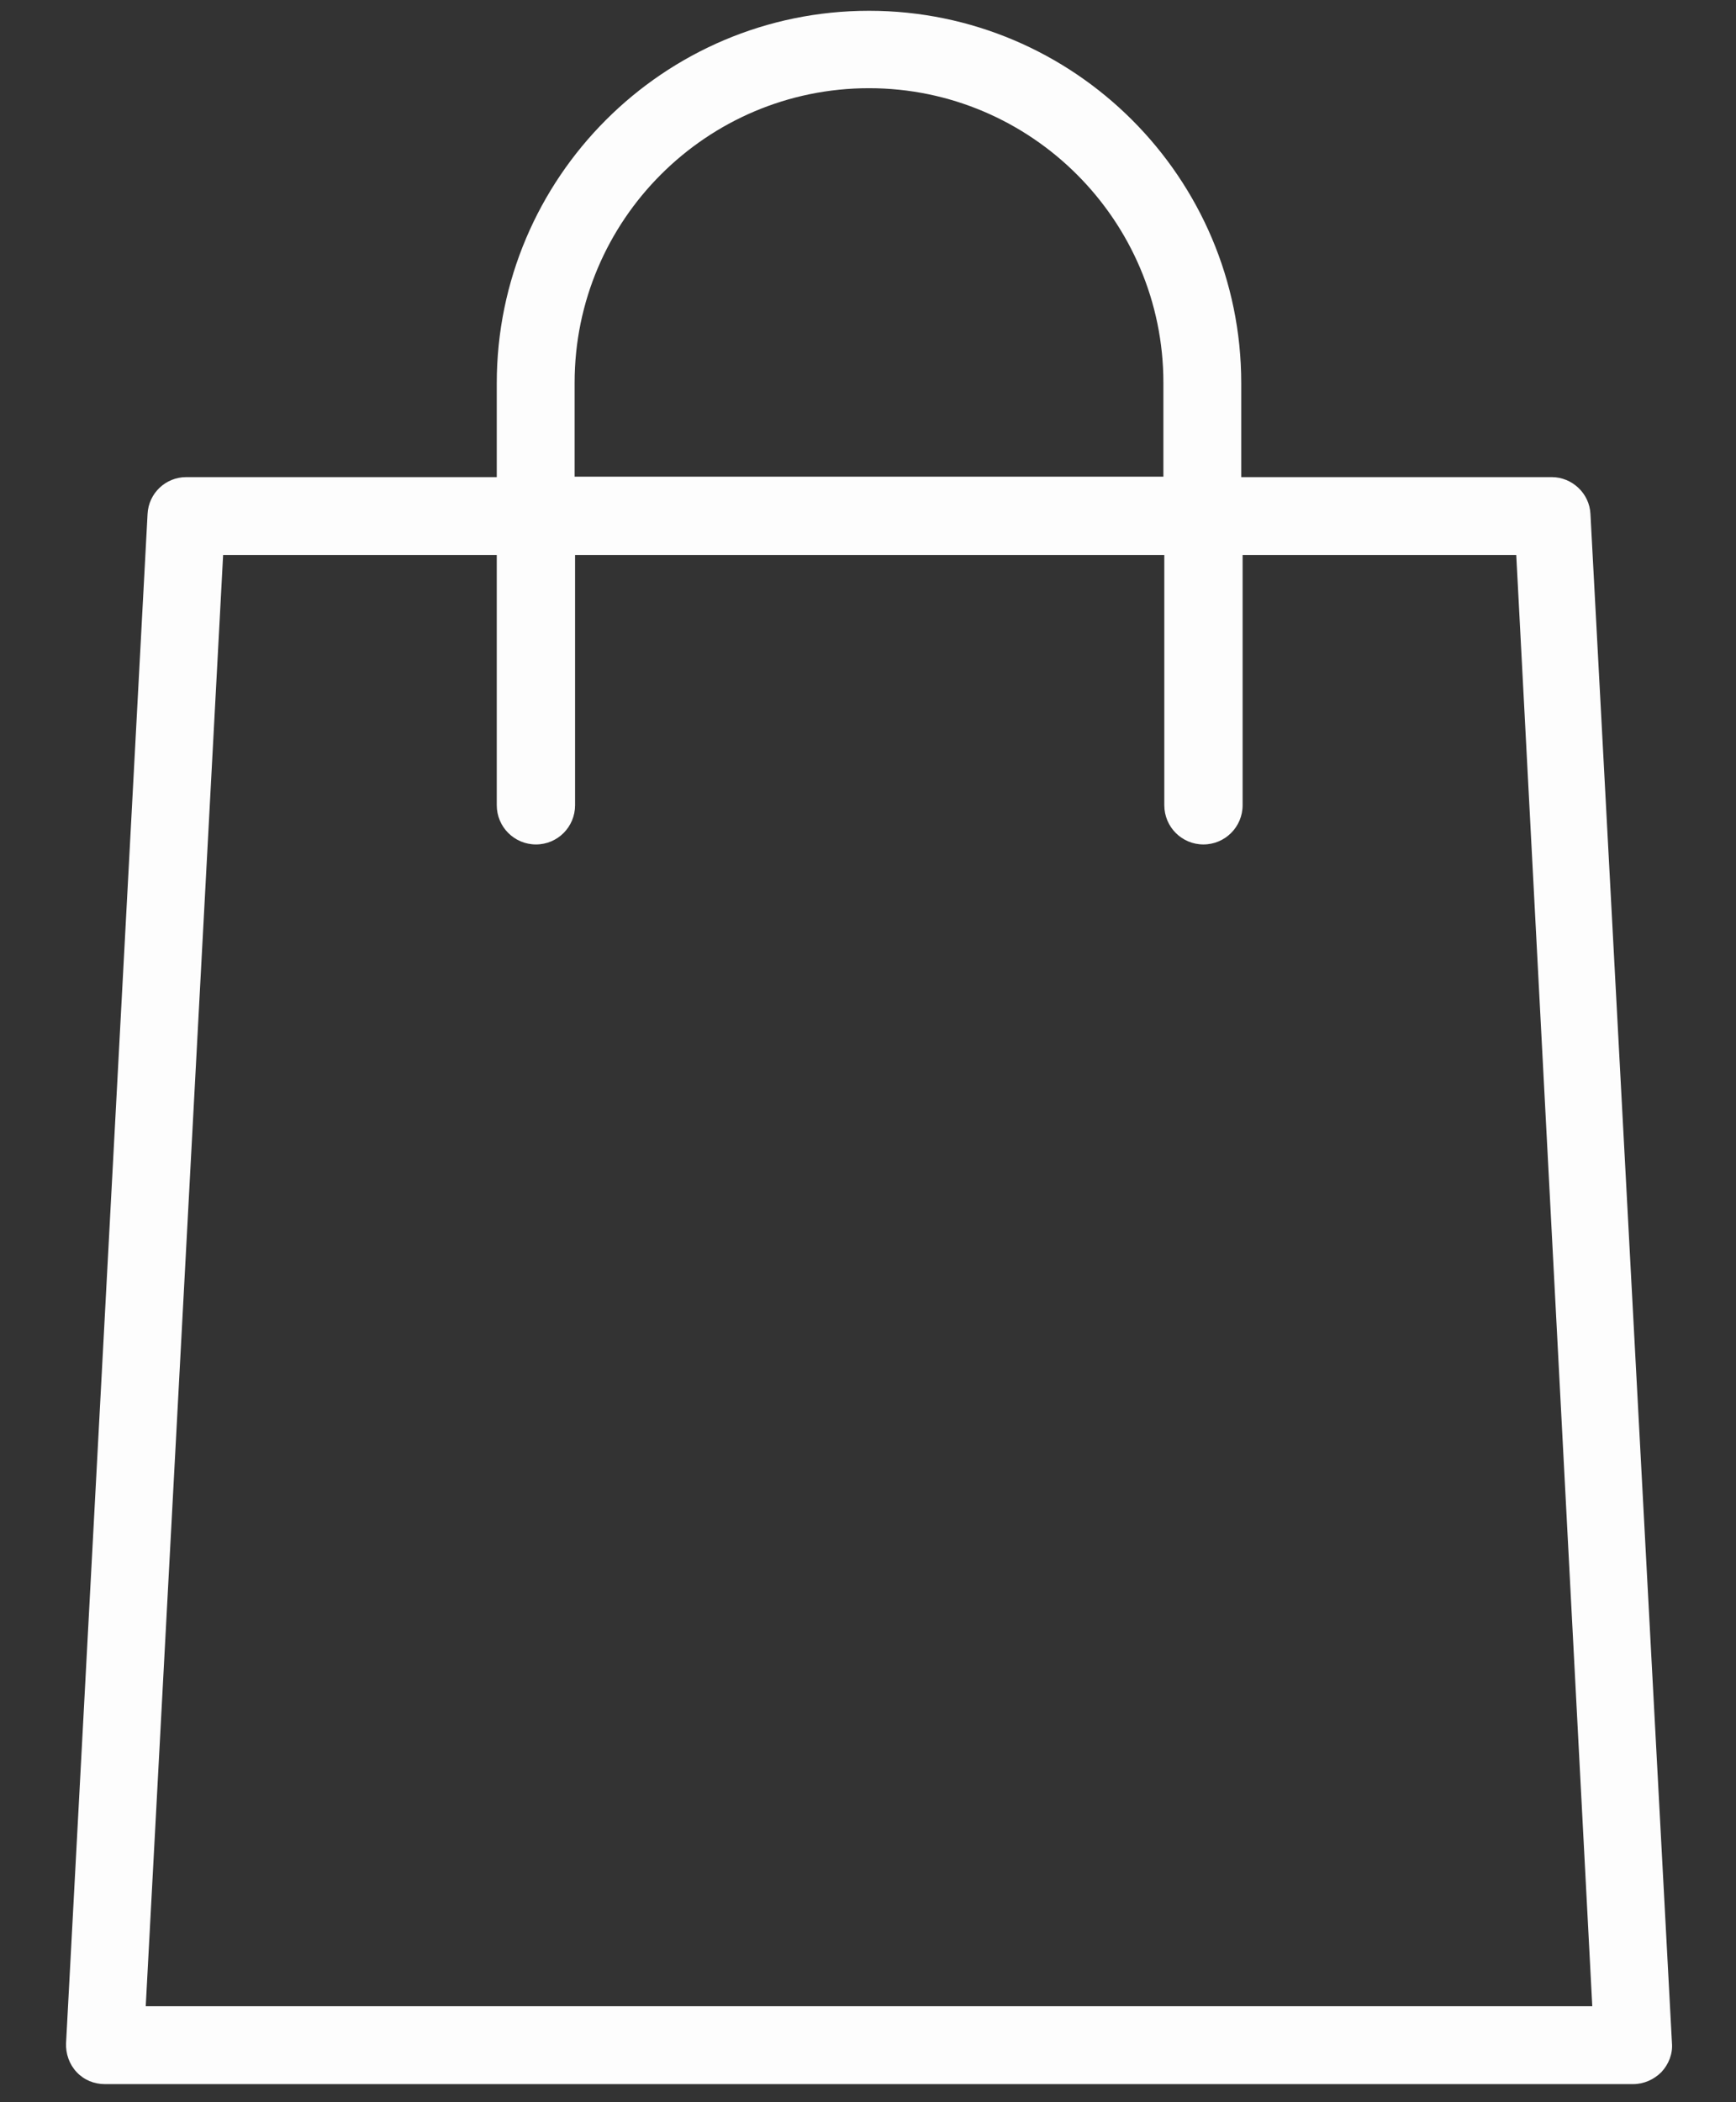 <svg width="19" height="23" viewBox="0 0 19 23" fill="none" xmlns="http://www.w3.org/2000/svg">
<rect x="0" y="0" width="19" height="23" fill="#333333" stroke="none"/>
<path d="M18.299 22.353L17.407 5.624C17.397 5.397 17.205 5.22 16.983 5.22H13.585V4.192C13.585 1.943 11.755 0.118 9.511 0.118C7.262 0.118 5.437 1.948 5.437 4.192V5.22H2.039C1.812 5.22 1.626 5.397 1.615 5.624L0.723 22.353C0.718 22.469 0.758 22.585 0.839 22.671C0.92 22.757 1.031 22.802 1.147 22.802H17.875C17.991 22.802 18.102 22.752 18.183 22.671C18.264 22.585 18.309 22.469 18.299 22.353ZM6.289 4.187C6.289 2.407 7.736 0.965 9.511 0.965C11.286 0.965 12.733 2.412 12.733 4.187V5.215H6.289V4.187ZM1.595 21.95L2.442 6.072H5.437V8.81C5.437 9.047 5.629 9.239 5.866 9.239C6.103 9.239 6.294 9.047 6.294 8.81V6.072H12.743V8.81C12.743 9.047 12.934 9.239 13.171 9.239C13.408 9.239 13.6 9.047 13.6 8.81V6.072H16.595L17.427 21.95H1.595Z" fill="#fdfdfd"/>
</svg>

